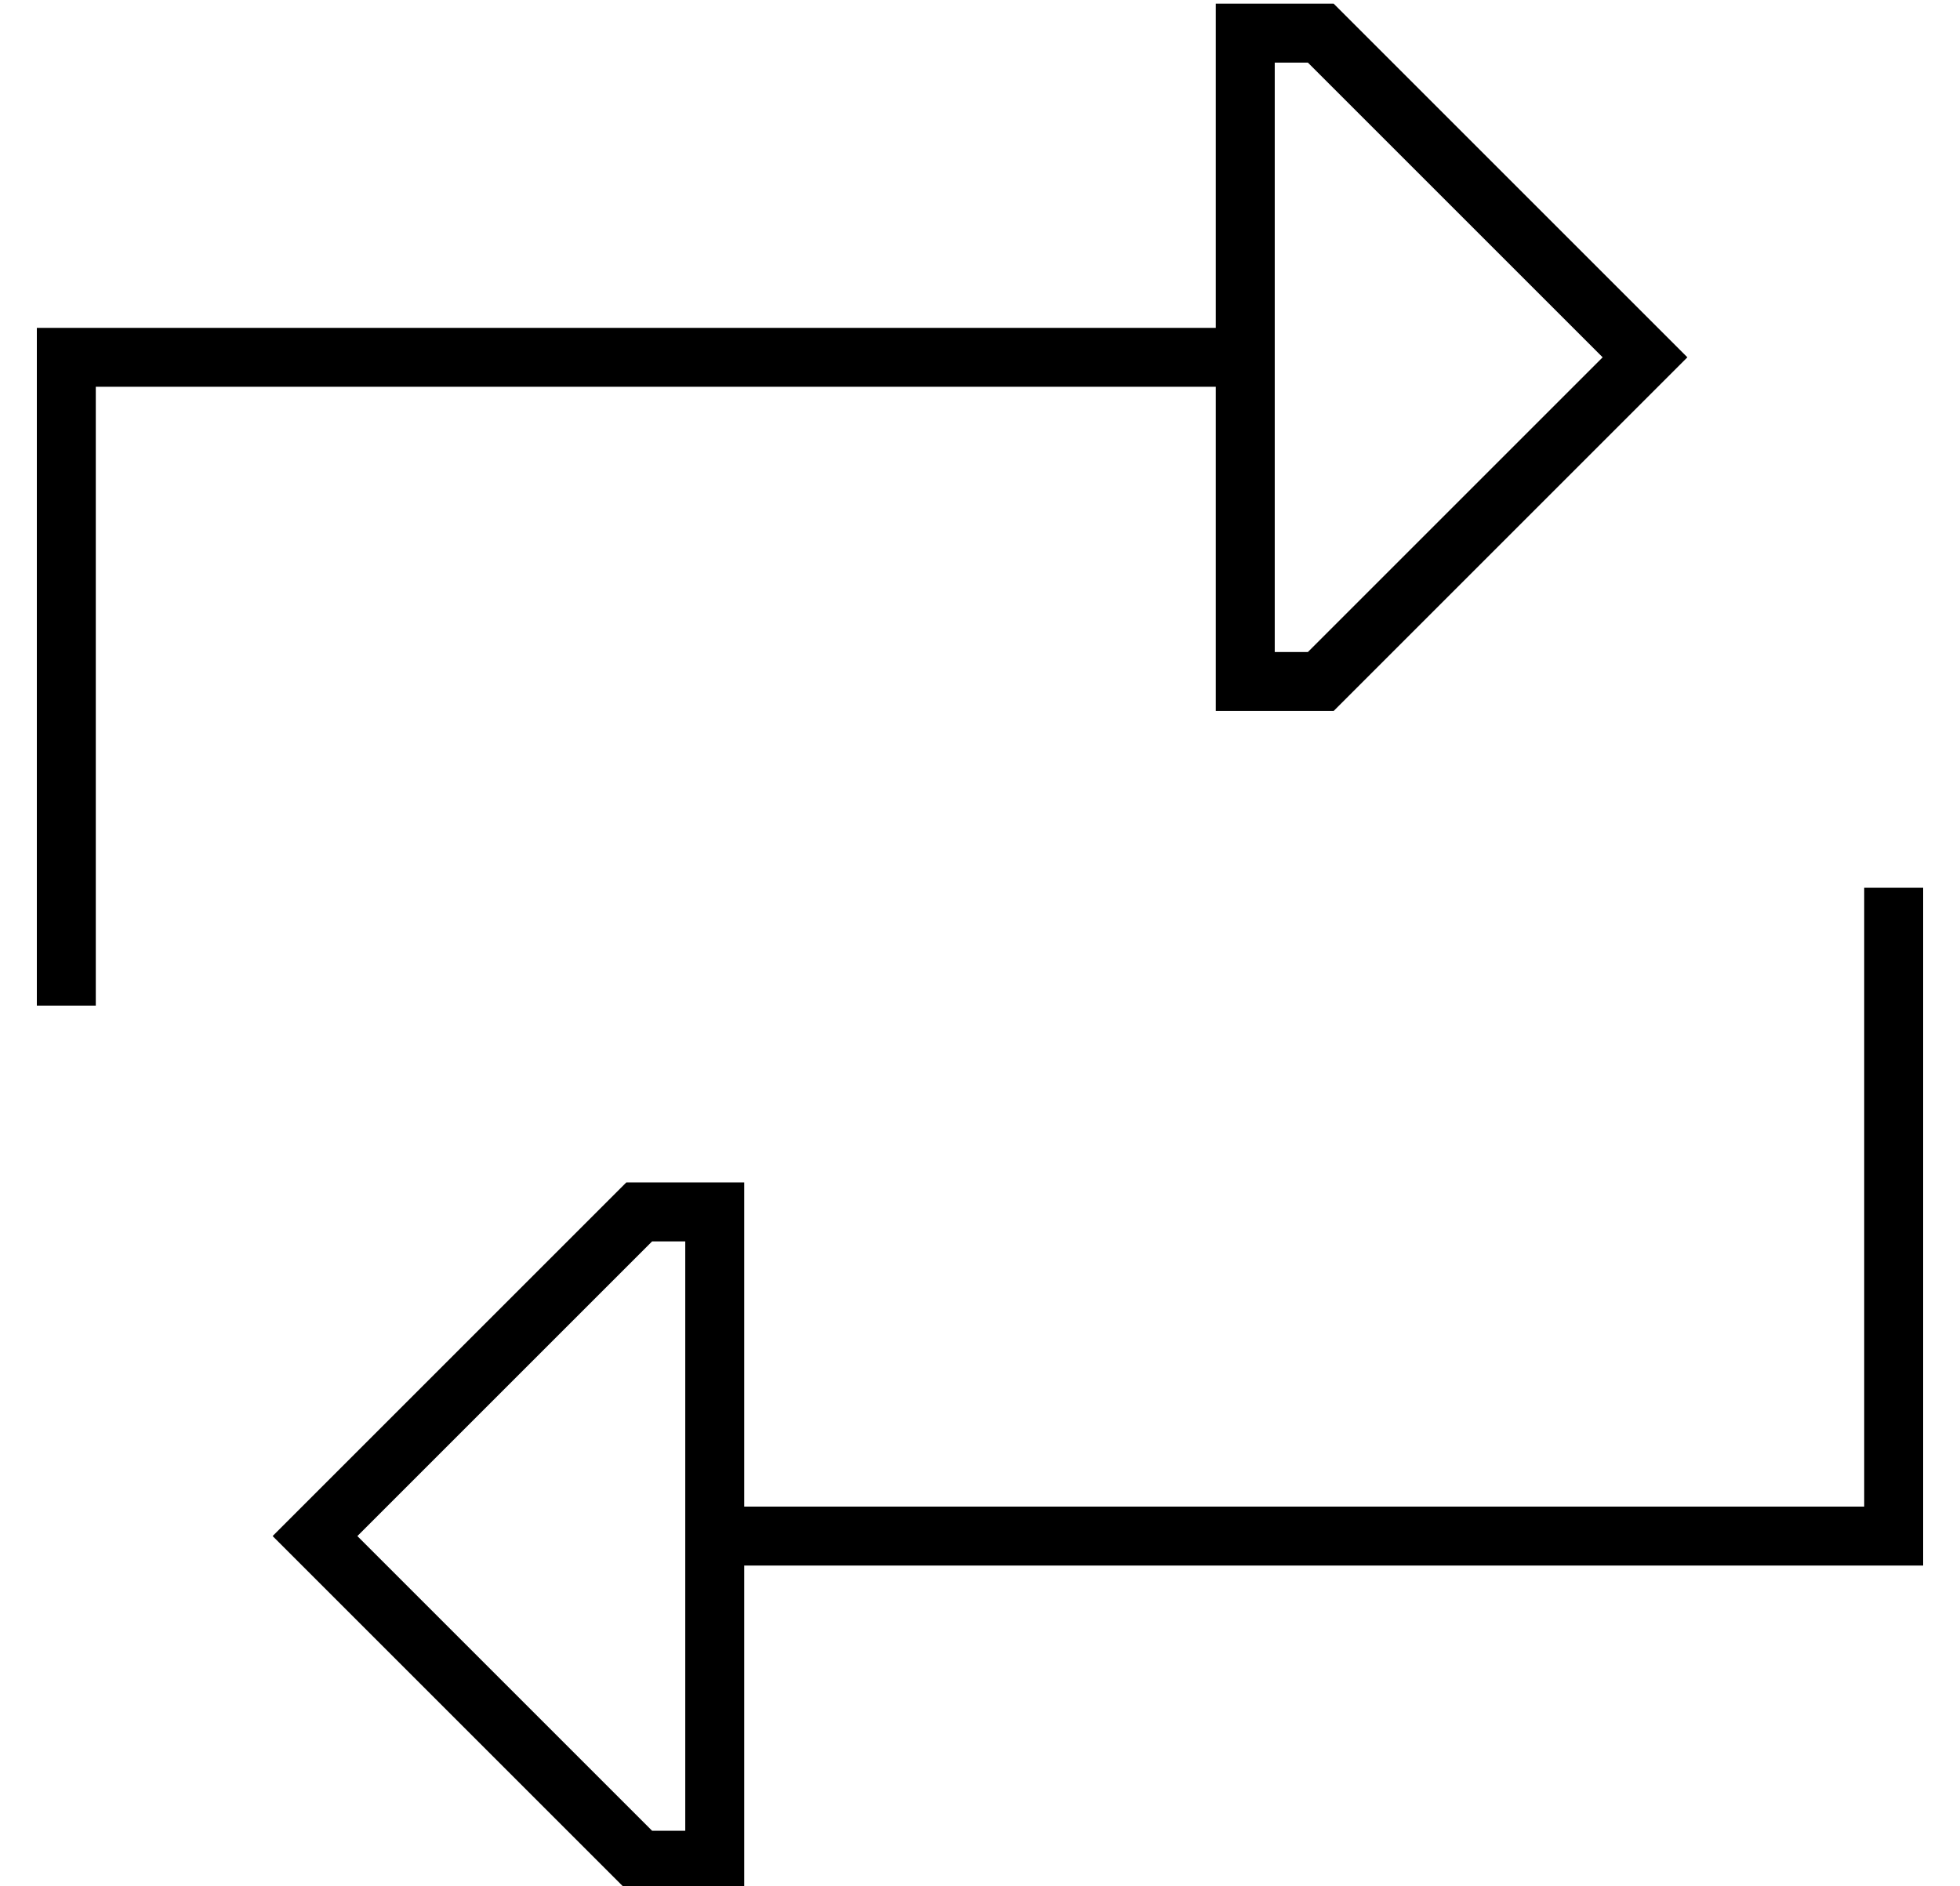 <?xml version="1.0" standalone="no"?>
<!DOCTYPE svg PUBLIC "-//W3C//DTD SVG 1.1//EN" "http://www.w3.org/Graphics/SVG/1.1/DTD/svg11.dtd" >
<svg xmlns="http://www.w3.org/2000/svg" xmlns:xlink="http://www.w3.org/1999/xlink" version="1.1" viewBox="-10 -40 532 512">
   <path fill="currentColor"
d="M345 -23l80 80l-80 -80l80 80l-80 80v0h-9v0v-72v0v-16v0v-72v0h9v0zM320 -23v72v-72v72h-312h-8v8v0v168v0v8v0h16v0v-8v0v-160v0h304v0v72v0v16v0h16h16l85 -85v0l11 -11v0l-11 -11v0l-85 -85v0h-16h-16v16v0zM167 457l-80 -80l80 80l-80 -80l80 -80v0h9v0v72v0v16v0
v72v0h-9v0zM192 457v-72v72v-72h312h8v-8v0v-168v0v-8v0h-16v0v8v0v160v0h-304v0v-72v0v-16v0h-16h-16l-85 85v0l-11 11v0l11 11v0l85 85v0h16h16v-16v0z" />
</svg>
